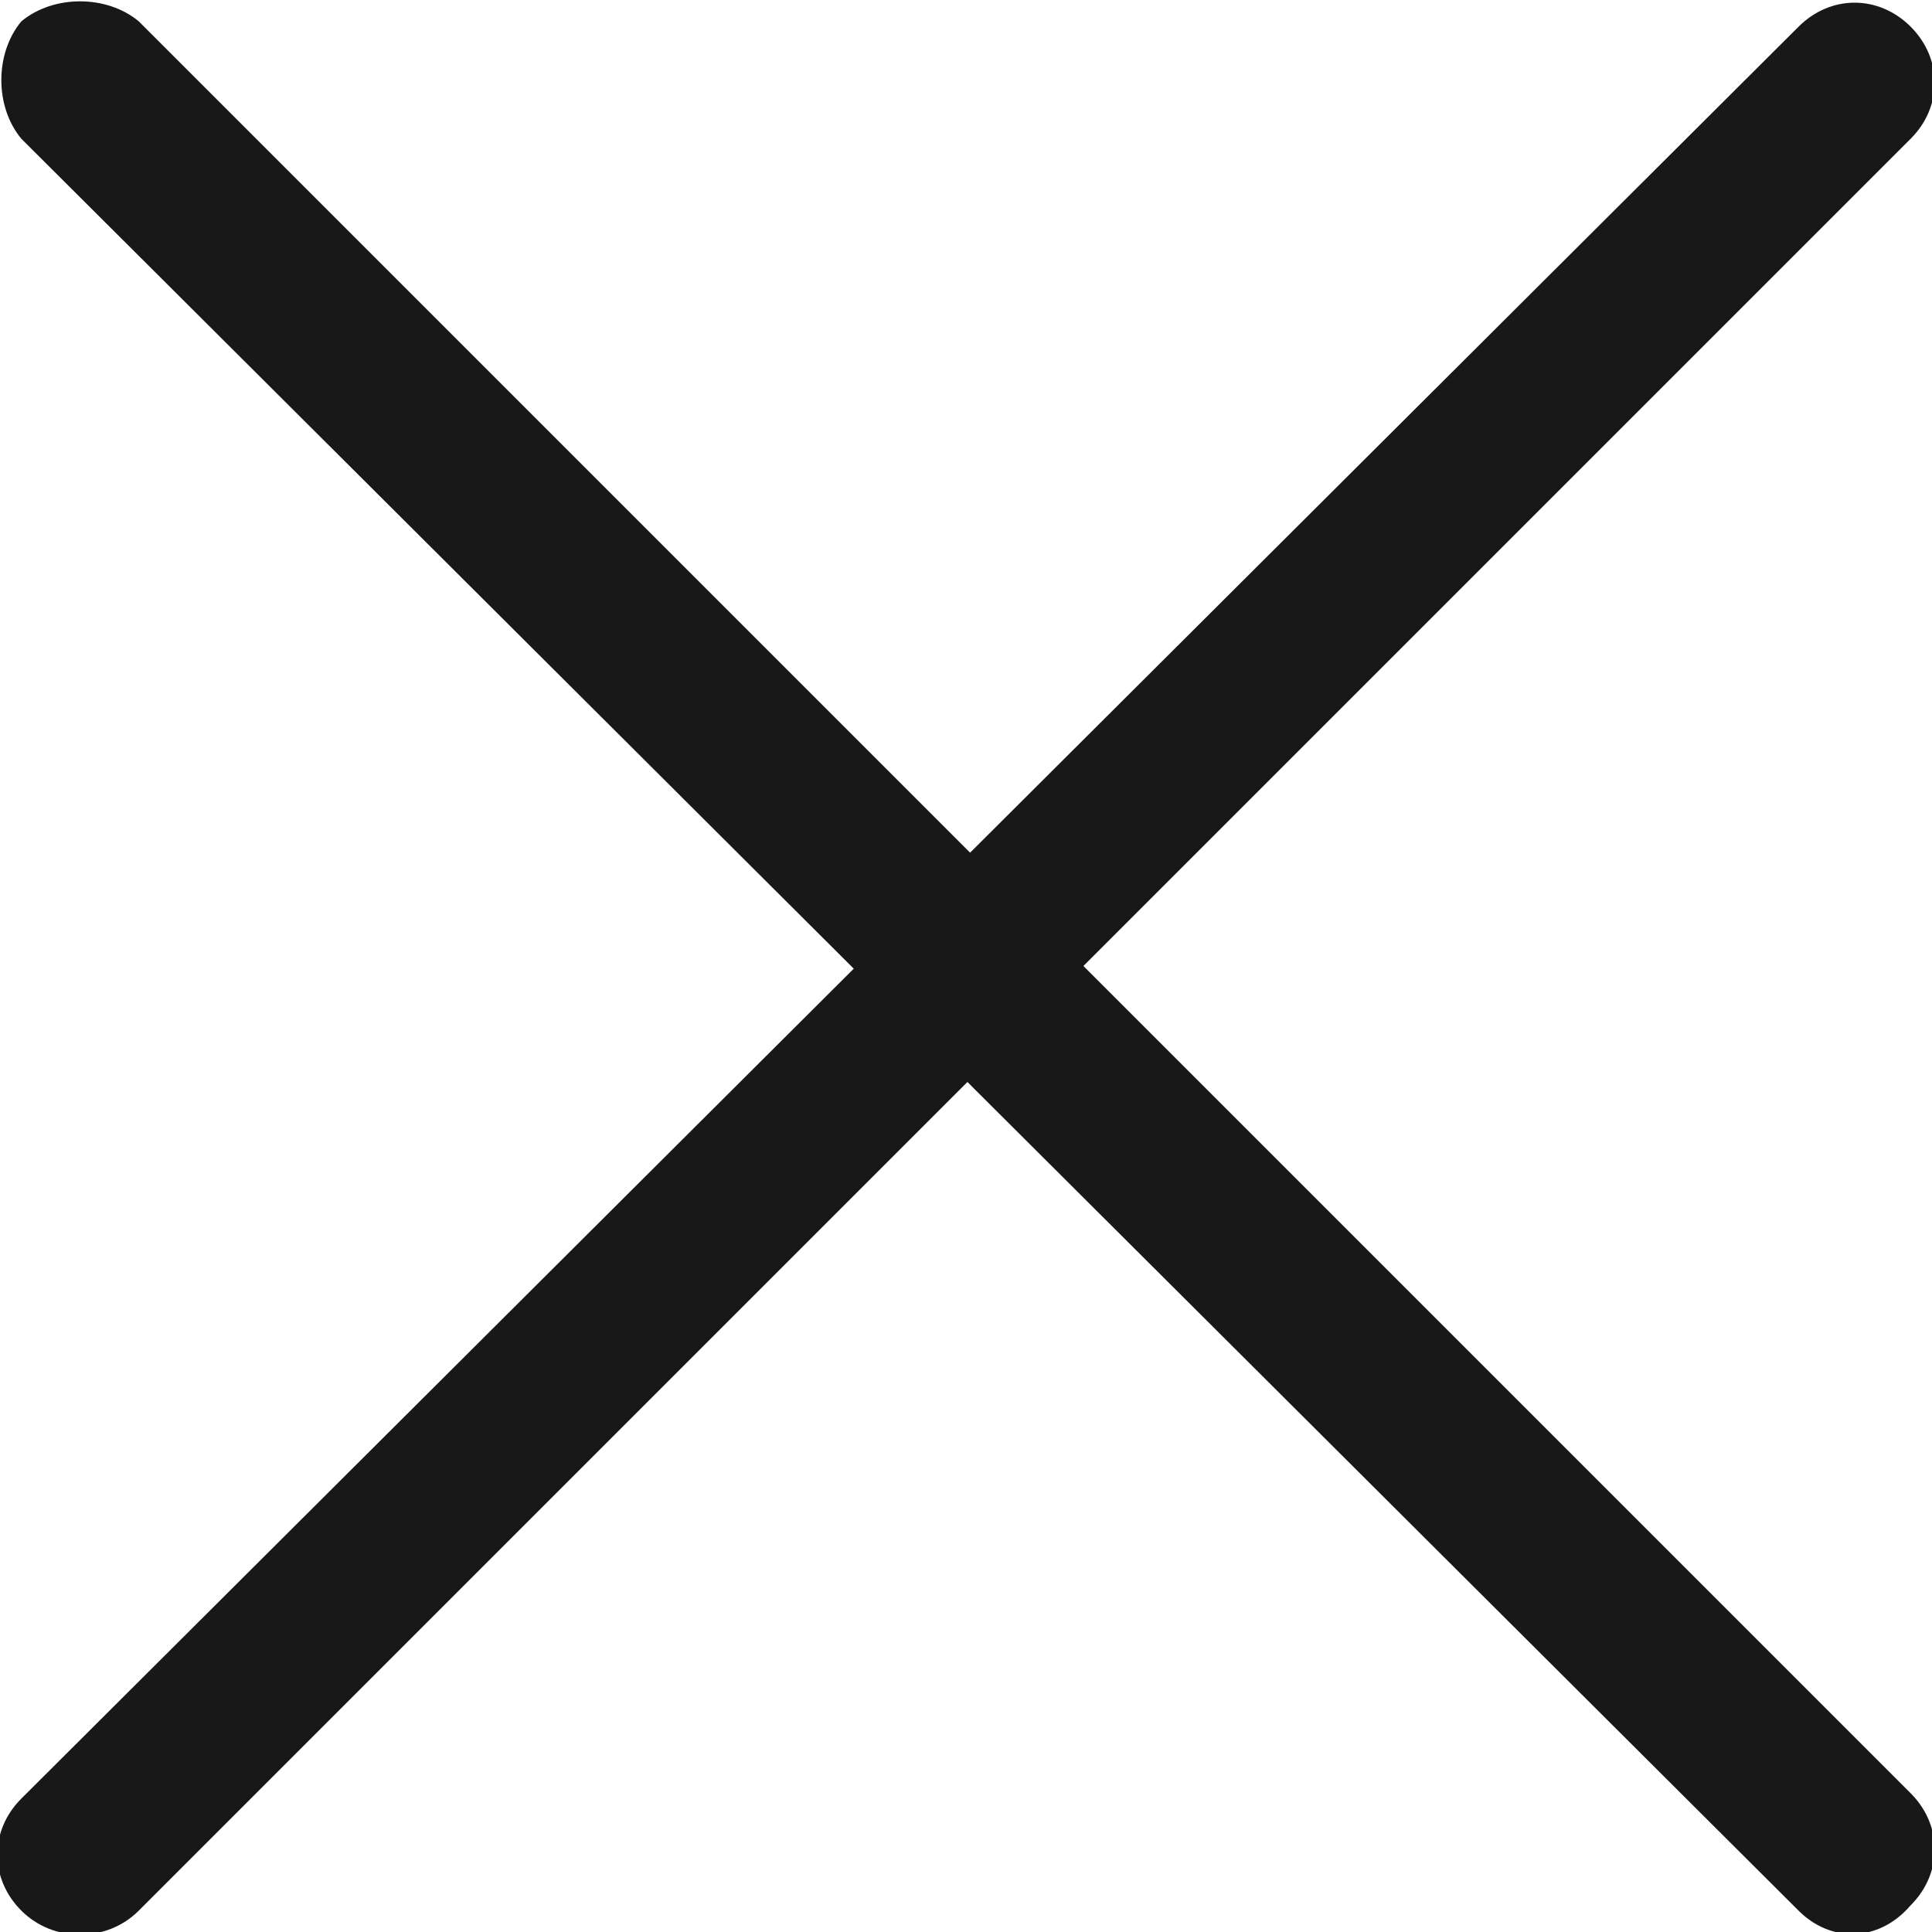 <?xml version="1.0" encoding="utf-8"?>
<!-- Generator: Adobe Illustrator 21.0.2, SVG Export Plug-In . SVG Version: 6.00 Build 0)  -->
<svg version="1.1" id="Слой_1" xmlns="http://www.w3.org/2000/svg" xmlns:xlink="http://www.w3.org/1999/xlink" x="0px" y="0px"
	 viewBox="0 0 36.2 36.2" style="enable-background:new 0 0 36.2 36.2;" xml:space="preserve">
<style type="text/css">
	.st0{fill:#181818;}
</style>
<g>
	<path class="st0" d="M33.7,35.8L0.4,2.6C-0.1,2-0.1,1,0.4,0.4l0,0C1-0.1,2-0.1,2.6,0.4l33.2,33.2c0.6,0.6,0.6,1.5,0,2.1l0,0
		C35.2,36.4,34.3,36.4,33.7,35.8z"/>
	<path class="st0" d="M2.6,35.8L35.8,2.6c0.6-0.6,0.6-1.5,0-2.1l0,0c-0.6-0.6-1.5-0.6-2.1,0L0.4,33.7c-0.6,0.6-0.6,1.5,0,2.1l0,0
		C1,36.4,2,36.4,2.6,35.8z"/>
</g>
</svg>
